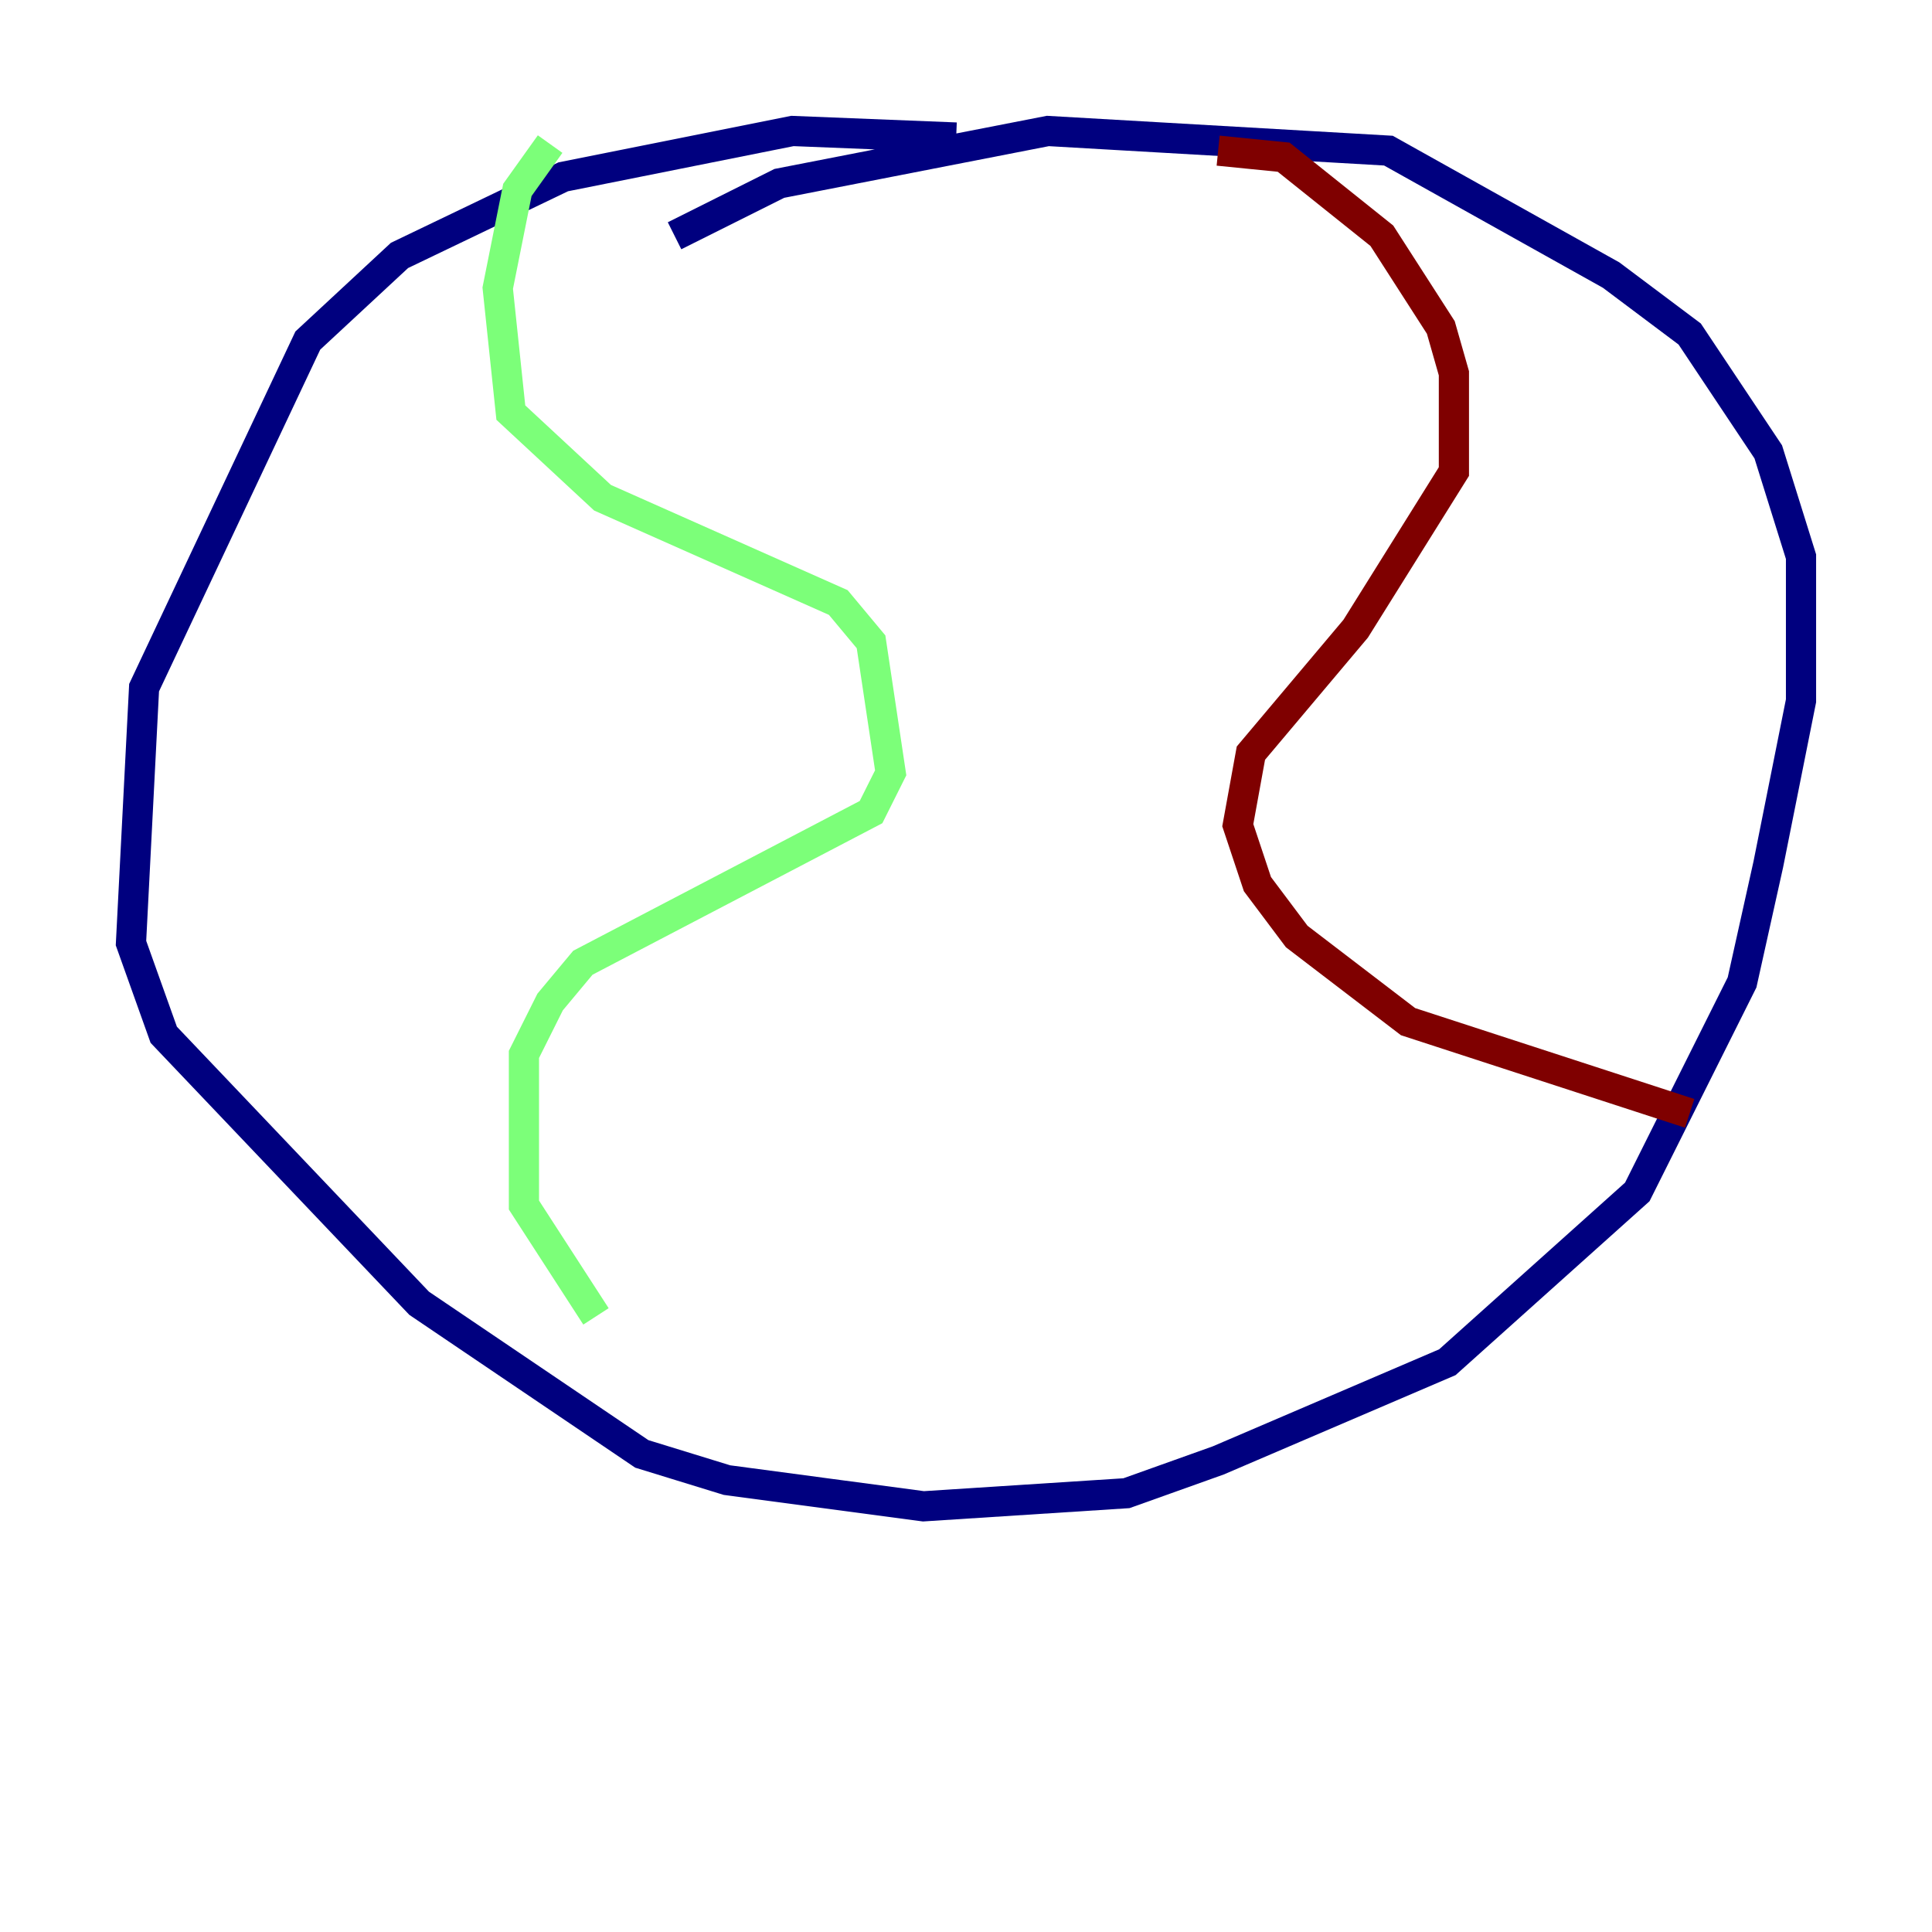 <?xml version="1.0" encoding="utf-8" ?>
<svg baseProfile="tiny" height="128" version="1.2" viewBox="0,0,128,128" width="128" xmlns="http://www.w3.org/2000/svg" xmlns:ev="http://www.w3.org/2001/xml-events" xmlns:xlink="http://www.w3.org/1999/xlink"><defs /><polyline fill="none" points="63.349,9.112 52.502,8.678 37.315,11.715 26.468,16.922 20.393,22.563 9.546,45.559 8.678,62.481 10.848,68.556 27.77,86.346 42.522,96.325 48.163,98.061 61.18,99.797 74.63,98.929 80.705,96.759 95.891,90.251 108.475,78.969 115.417,65.085 117.153,57.275 119.322,46.427 119.322,36.881 117.153,29.939 111.946,22.129 106.739,18.224 91.986,9.98 69.424,8.678 51.634,12.149 44.691,15.62" stroke="#00007f" stroke-width="2" /><polyline fill="none" points="36.447,9.546 34.278,12.583 32.976,19.091 33.844,27.336 39.919,32.976 55.539,39.919 57.709,42.522 59.01,51.2 57.709,53.803 38.617,63.783 36.447,66.386 34.712,69.858 34.712,79.837 39.485,87.214" stroke="#7cff79" stroke-width="2" /><polyline fill="none" points="80.705,9.98 85.044,10.414 91.552,15.62 95.458,21.695 96.325,24.732 96.325,31.241 89.817,41.654 82.875,49.898 82.007,54.671 83.308,58.576 85.912,62.047 93.288,67.688 111.946,73.763" stroke="#7f0000" stroke-width="2" /></svg>
